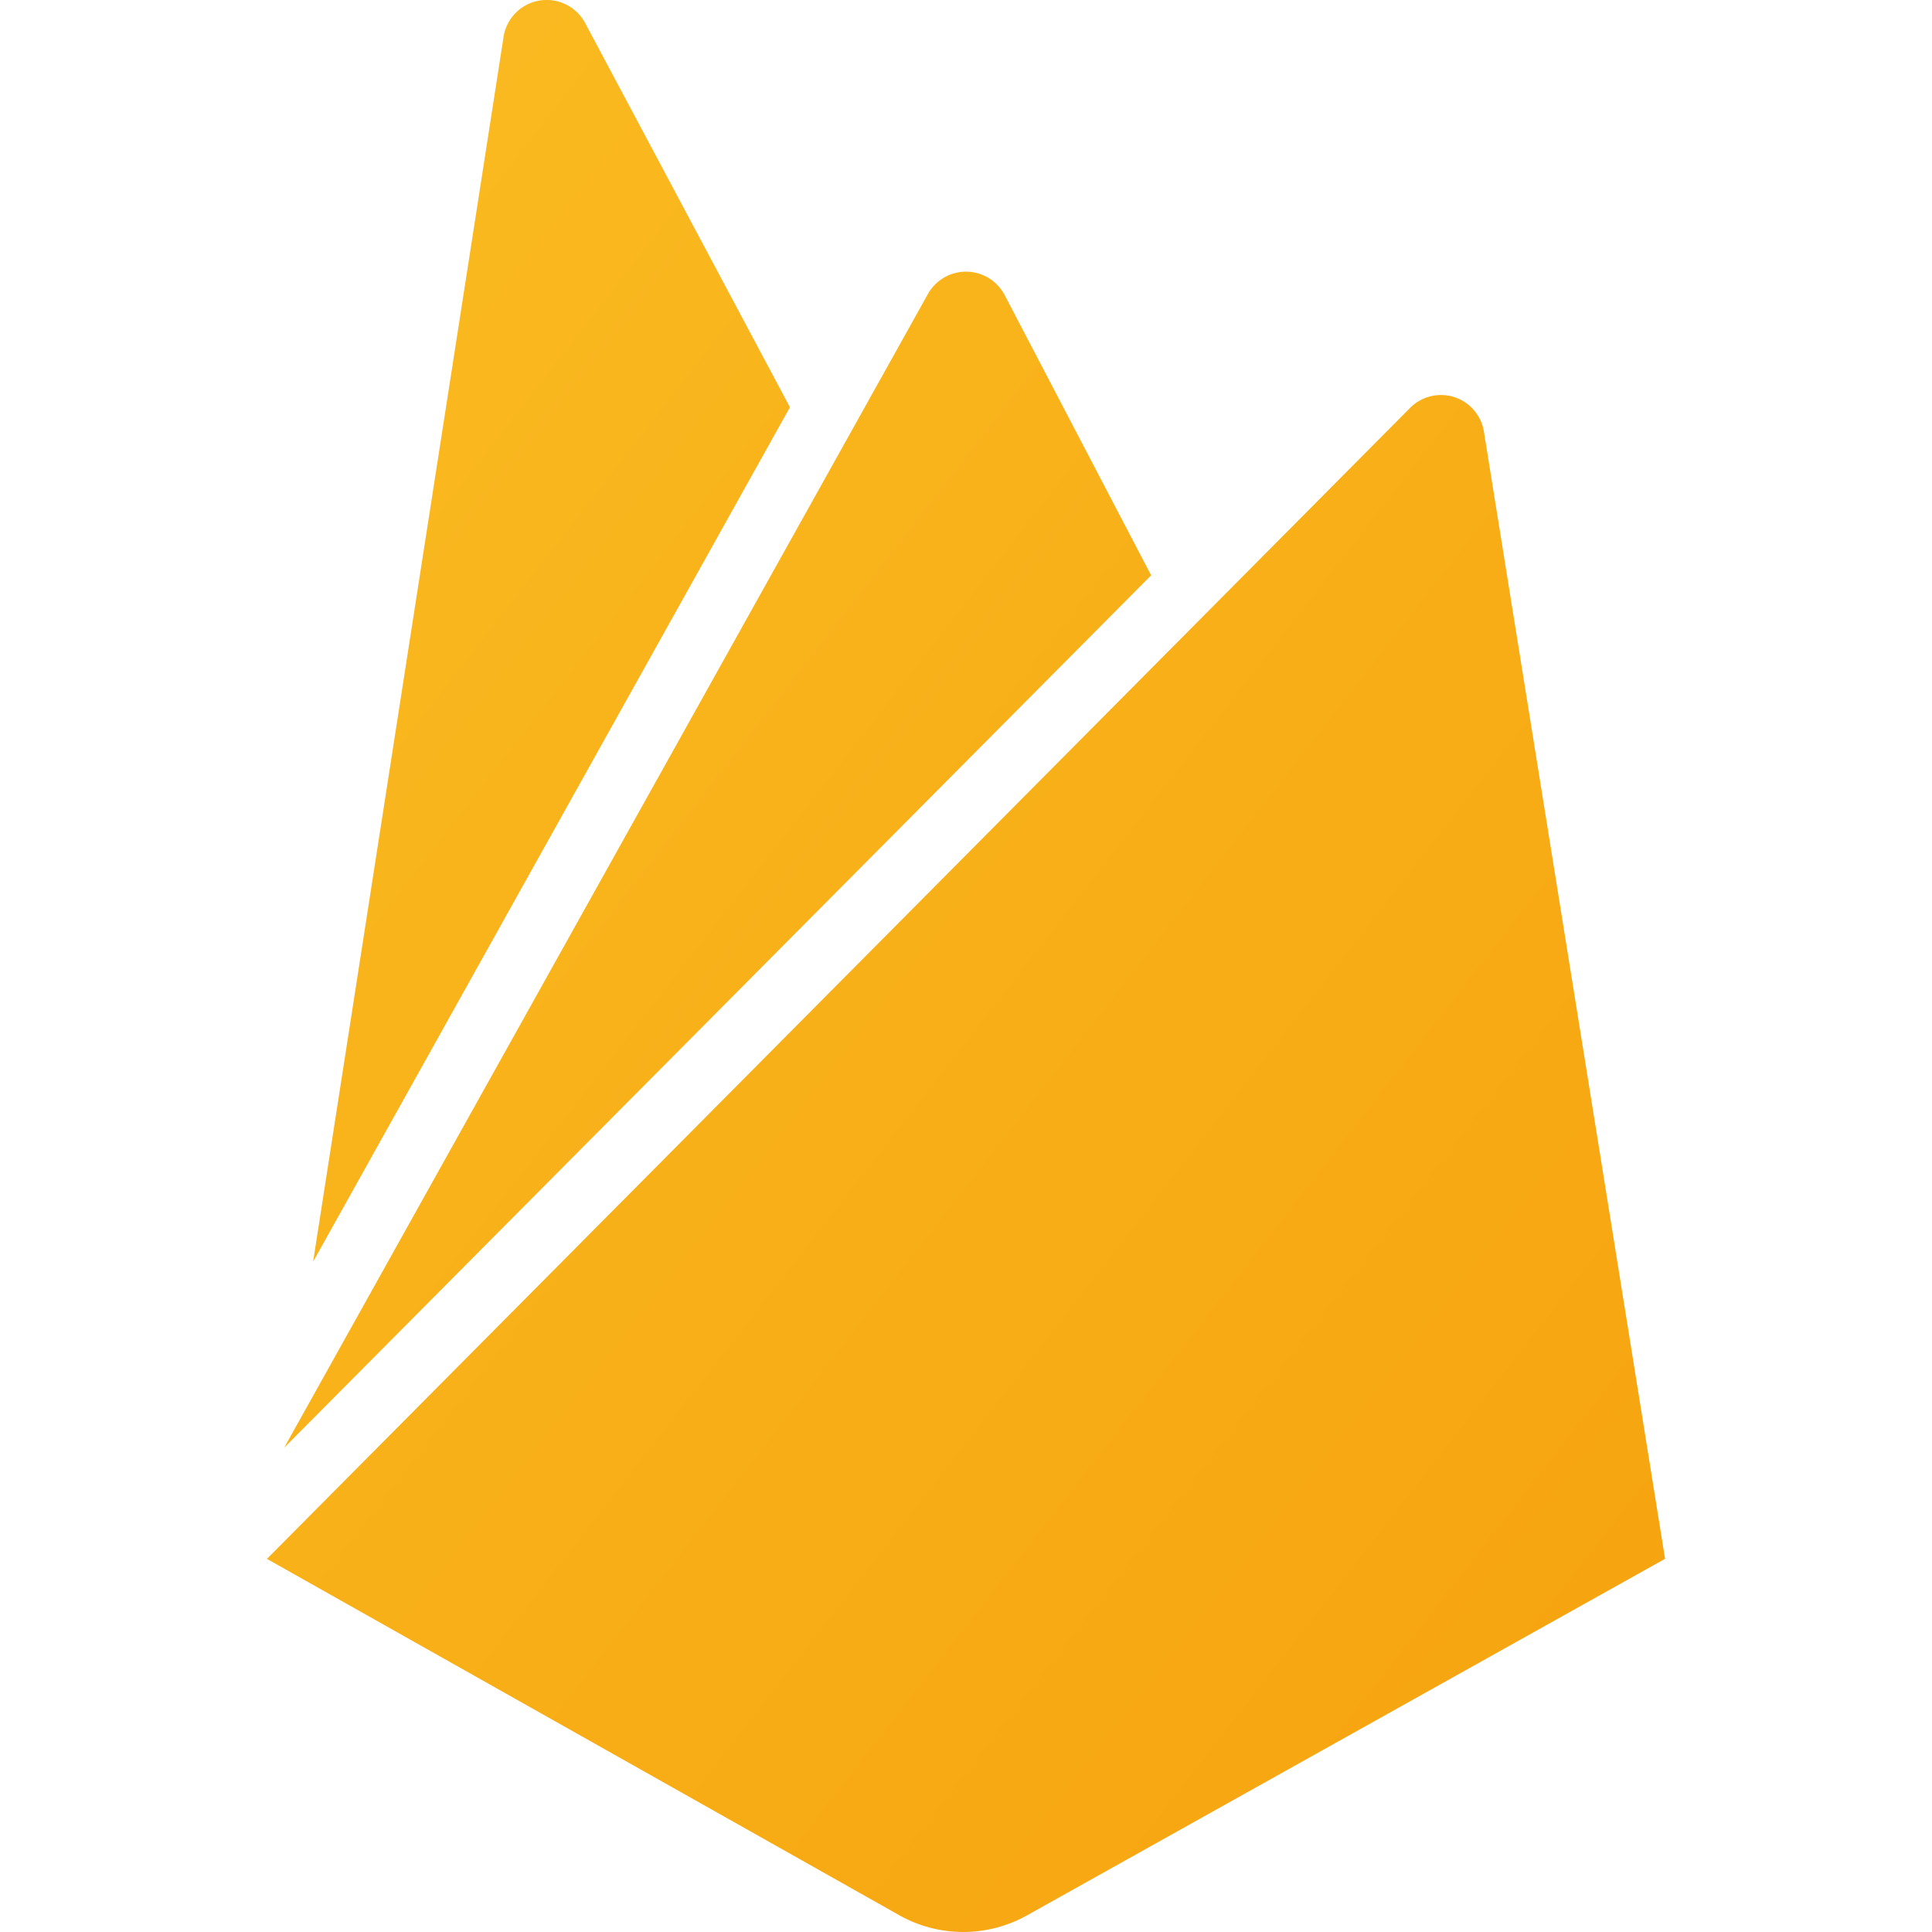 <!-- Firebase -->
<svg xmlns="http://www.w3.org/2000/svg" viewBox="0 0 24 24" height="24" width="24">
  <!-- Definisi gradient -->
  <defs>
      <linearGradient id="gradient-yellow" x1="0%" y1="0%" x2="100%" y2="100%">
          <stop offset="0%" style="stop-color: #fbbf24; stop-opacity: 1;" />
          <stop offset="100%" style="stop-color: #f59e0b; stop-opacity: 1;" />
      </linearGradient>
  </defs>
  
  <!-- Path atau elemen SVG -->
  <path d="M3.89 15.672L6.255.461A.542.542 0 017.27.288l2.543 4.771zm16.794 3.692l-2.25-14a.54.54 0 00-.919-.295L3.316 19.365l7.856 4.427a1.621 1.621 0 001.588 0zM14.3 7.147l-1.82-3.482a.542.542 0 00-.96 0L3.53 17.984z" style="fill: url(#gradient-yellow);"></path>
</svg>